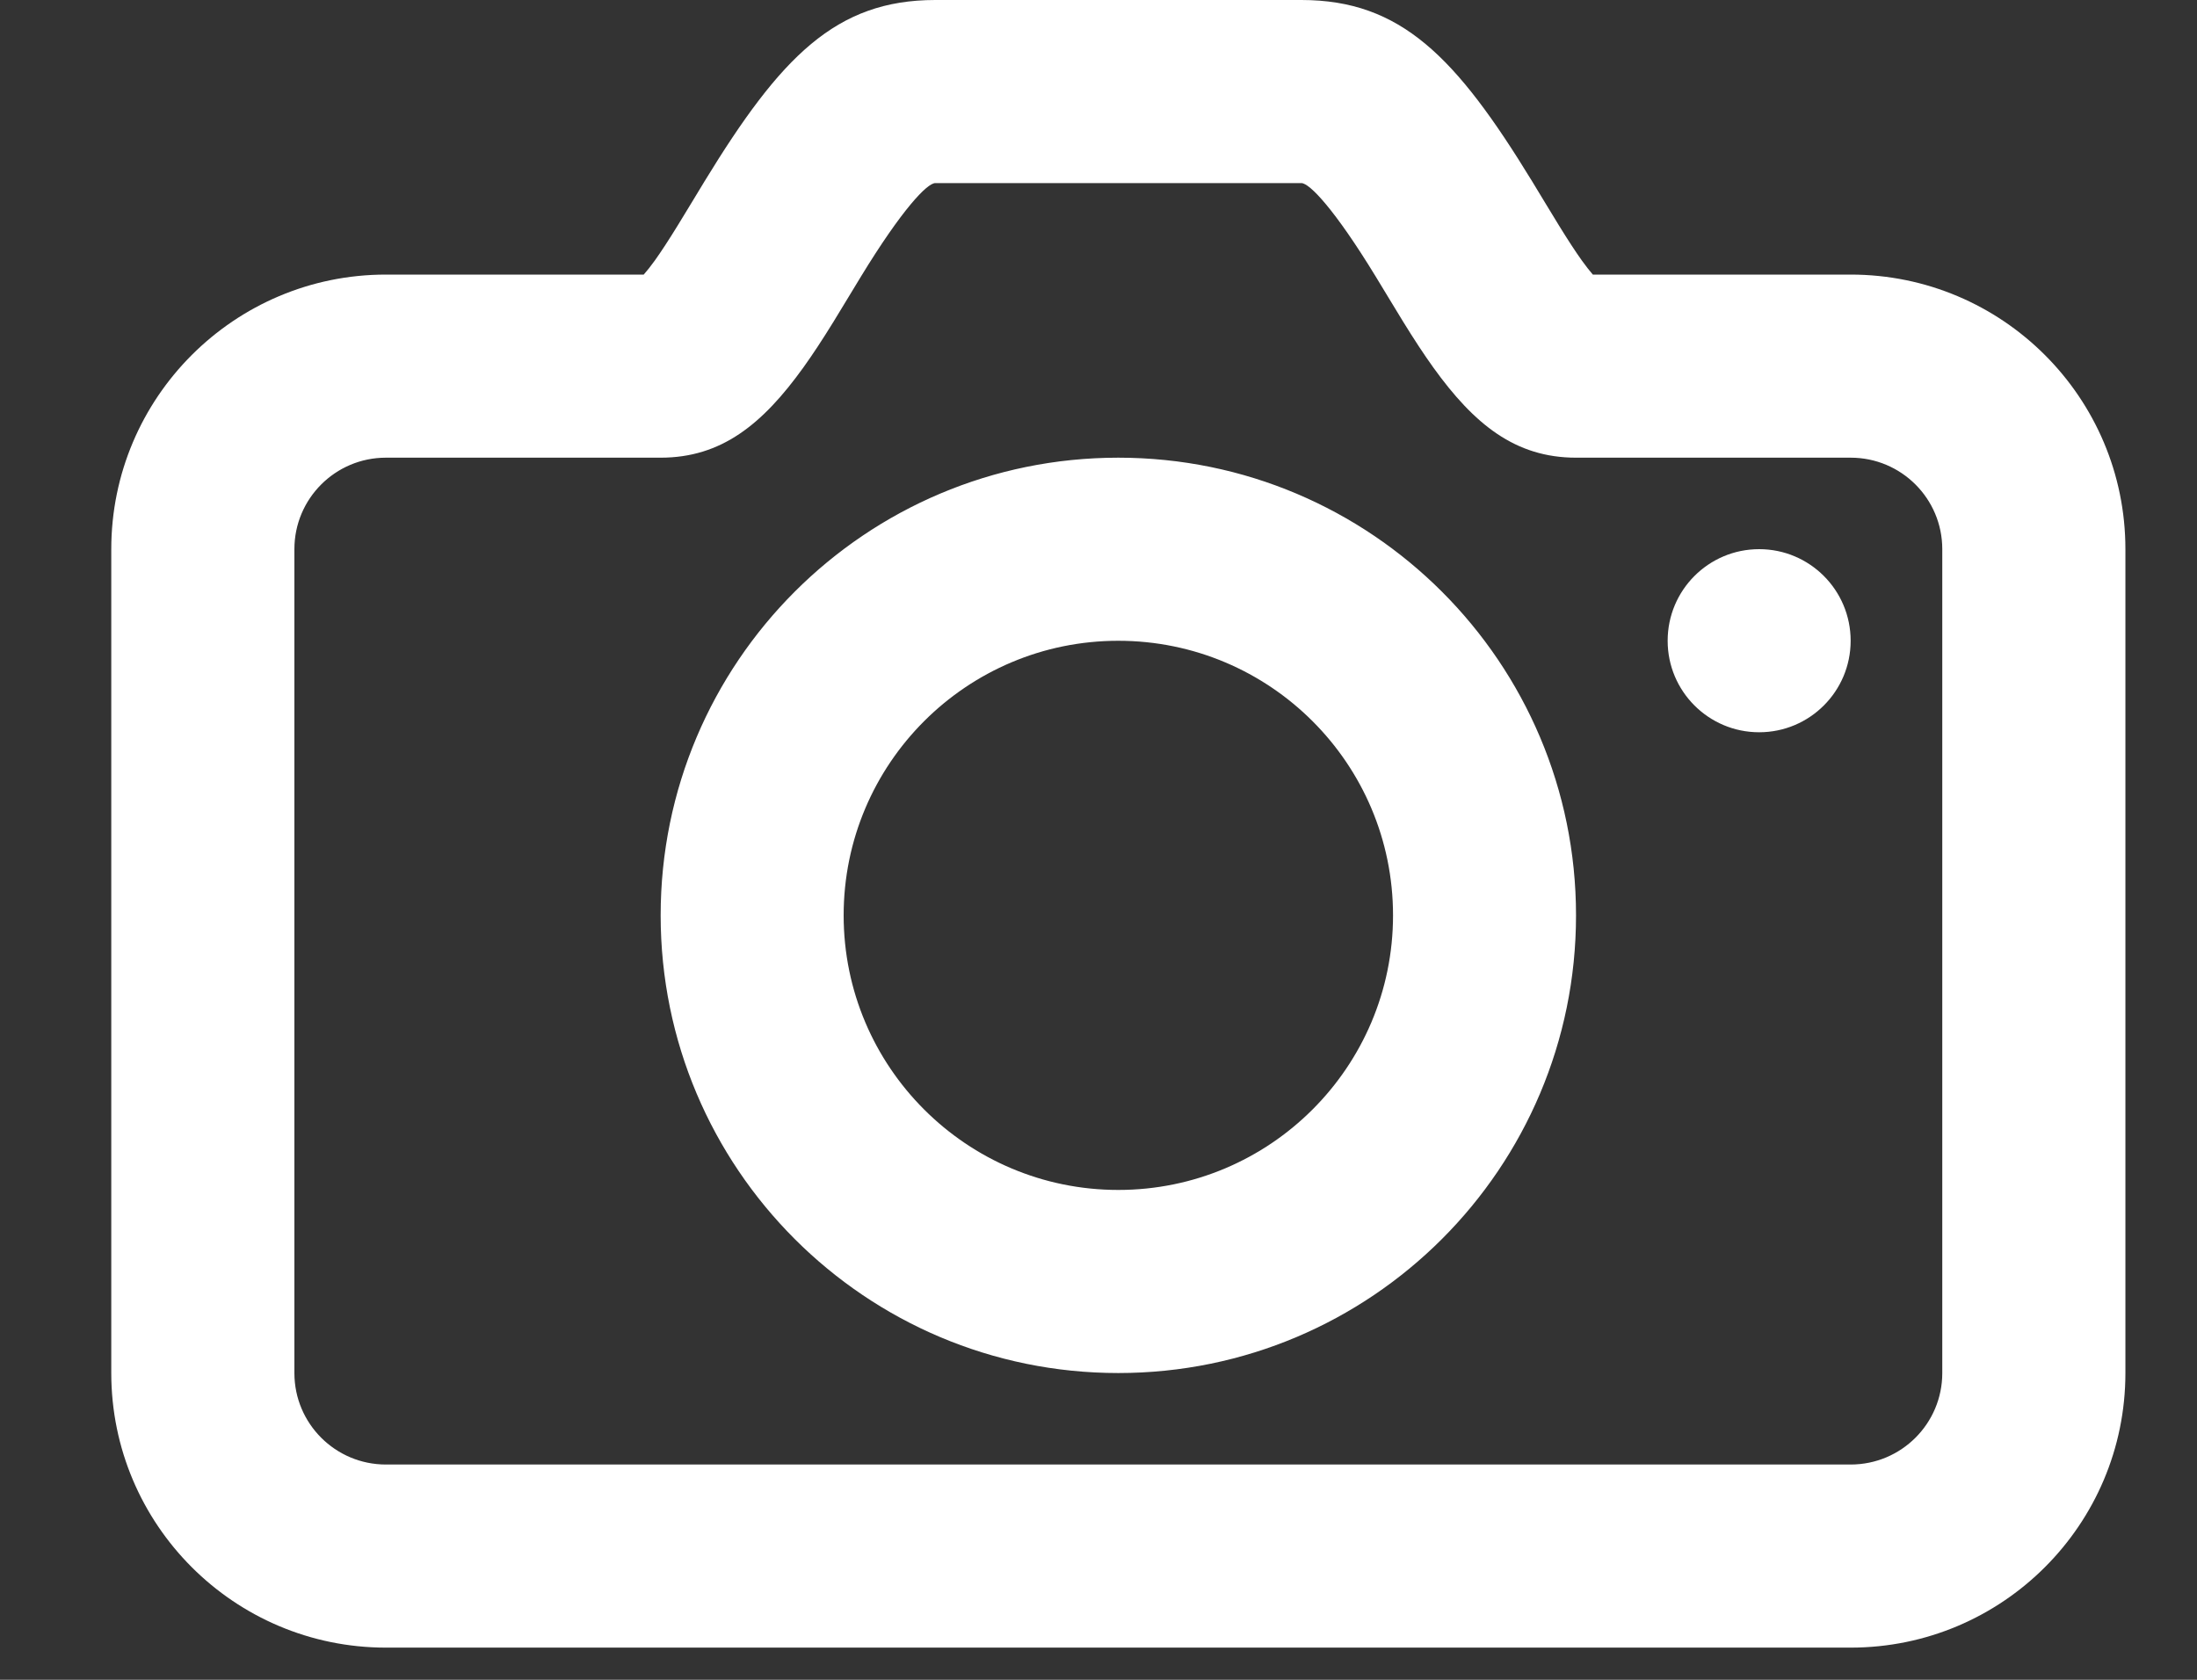 <svg width="17" height="13" viewBox="0 0 17 13" fill="none" xmlns="http://www.w3.org/2000/svg">
<rect x="0" y="0" width="17" height="13" fill="#333333" stroke="none"/>
<path fill-rule="evenodd" clip-rule="evenodd" d="M5.067 2.016C5.117 1.946 5.173 1.86 5.244 1.745C5.284 1.681 5.429 1.44 5.453 1.401C6.04 0.441 6.467 0 7.237 0H10.07C10.84 0 11.267 0.441 11.854 1.401C11.878 1.44 12.023 1.681 12.063 1.745C12.134 1.86 12.19 1.946 12.24 2.016C12.273 2.062 12.302 2.098 12.325 2.125H14.32C15.494 2.125 16.446 3.077 16.446 4.25V10.626C16.446 11.799 15.494 12.751 14.32 12.751H2.986C1.813 12.751 0.861 11.799 0.861 10.626V4.25C0.861 3.077 1.813 2.125 2.986 2.125H4.981C5.005 2.098 5.034 2.062 5.067 2.016ZM2.986 3.542C2.595 3.542 2.278 3.859 2.278 4.25V10.626C2.278 11.017 2.595 11.334 2.986 11.334H14.32C14.712 11.334 15.029 11.017 15.029 10.626V4.25C15.029 3.859 14.712 3.542 14.32 3.542H12.195C11.725 3.542 11.407 3.284 11.09 2.843C11.017 2.741 10.944 2.63 10.857 2.489C10.813 2.418 10.666 2.174 10.645 2.14C10.325 1.616 10.132 1.417 10.07 1.417H7.237C7.175 1.417 6.982 1.616 6.662 2.14C6.641 2.174 6.494 2.418 6.45 2.489C6.363 2.63 6.29 2.741 6.217 2.843C5.9 3.284 5.582 3.542 5.112 3.542H2.986ZM13.612 5.667C14.003 5.667 14.32 5.35 14.32 4.959C14.32 4.567 14.003 4.25 13.612 4.25C13.221 4.25 12.904 4.567 12.904 4.959C12.904 5.35 13.221 5.667 13.612 5.667ZM8.653 10.626C6.697 10.626 5.112 9.04 5.112 7.084C5.112 5.128 6.697 3.542 8.653 3.542C10.61 3.542 12.195 5.128 12.195 7.084C12.195 9.04 10.61 10.626 8.653 10.626ZM8.653 9.209C9.827 9.209 10.779 8.257 10.779 7.084C10.779 5.91 9.827 4.959 8.653 4.959C7.48 4.959 6.528 5.91 6.528 7.084C6.528 8.257 7.48 9.209 8.653 9.209Z" fill="white"/>
</svg>
